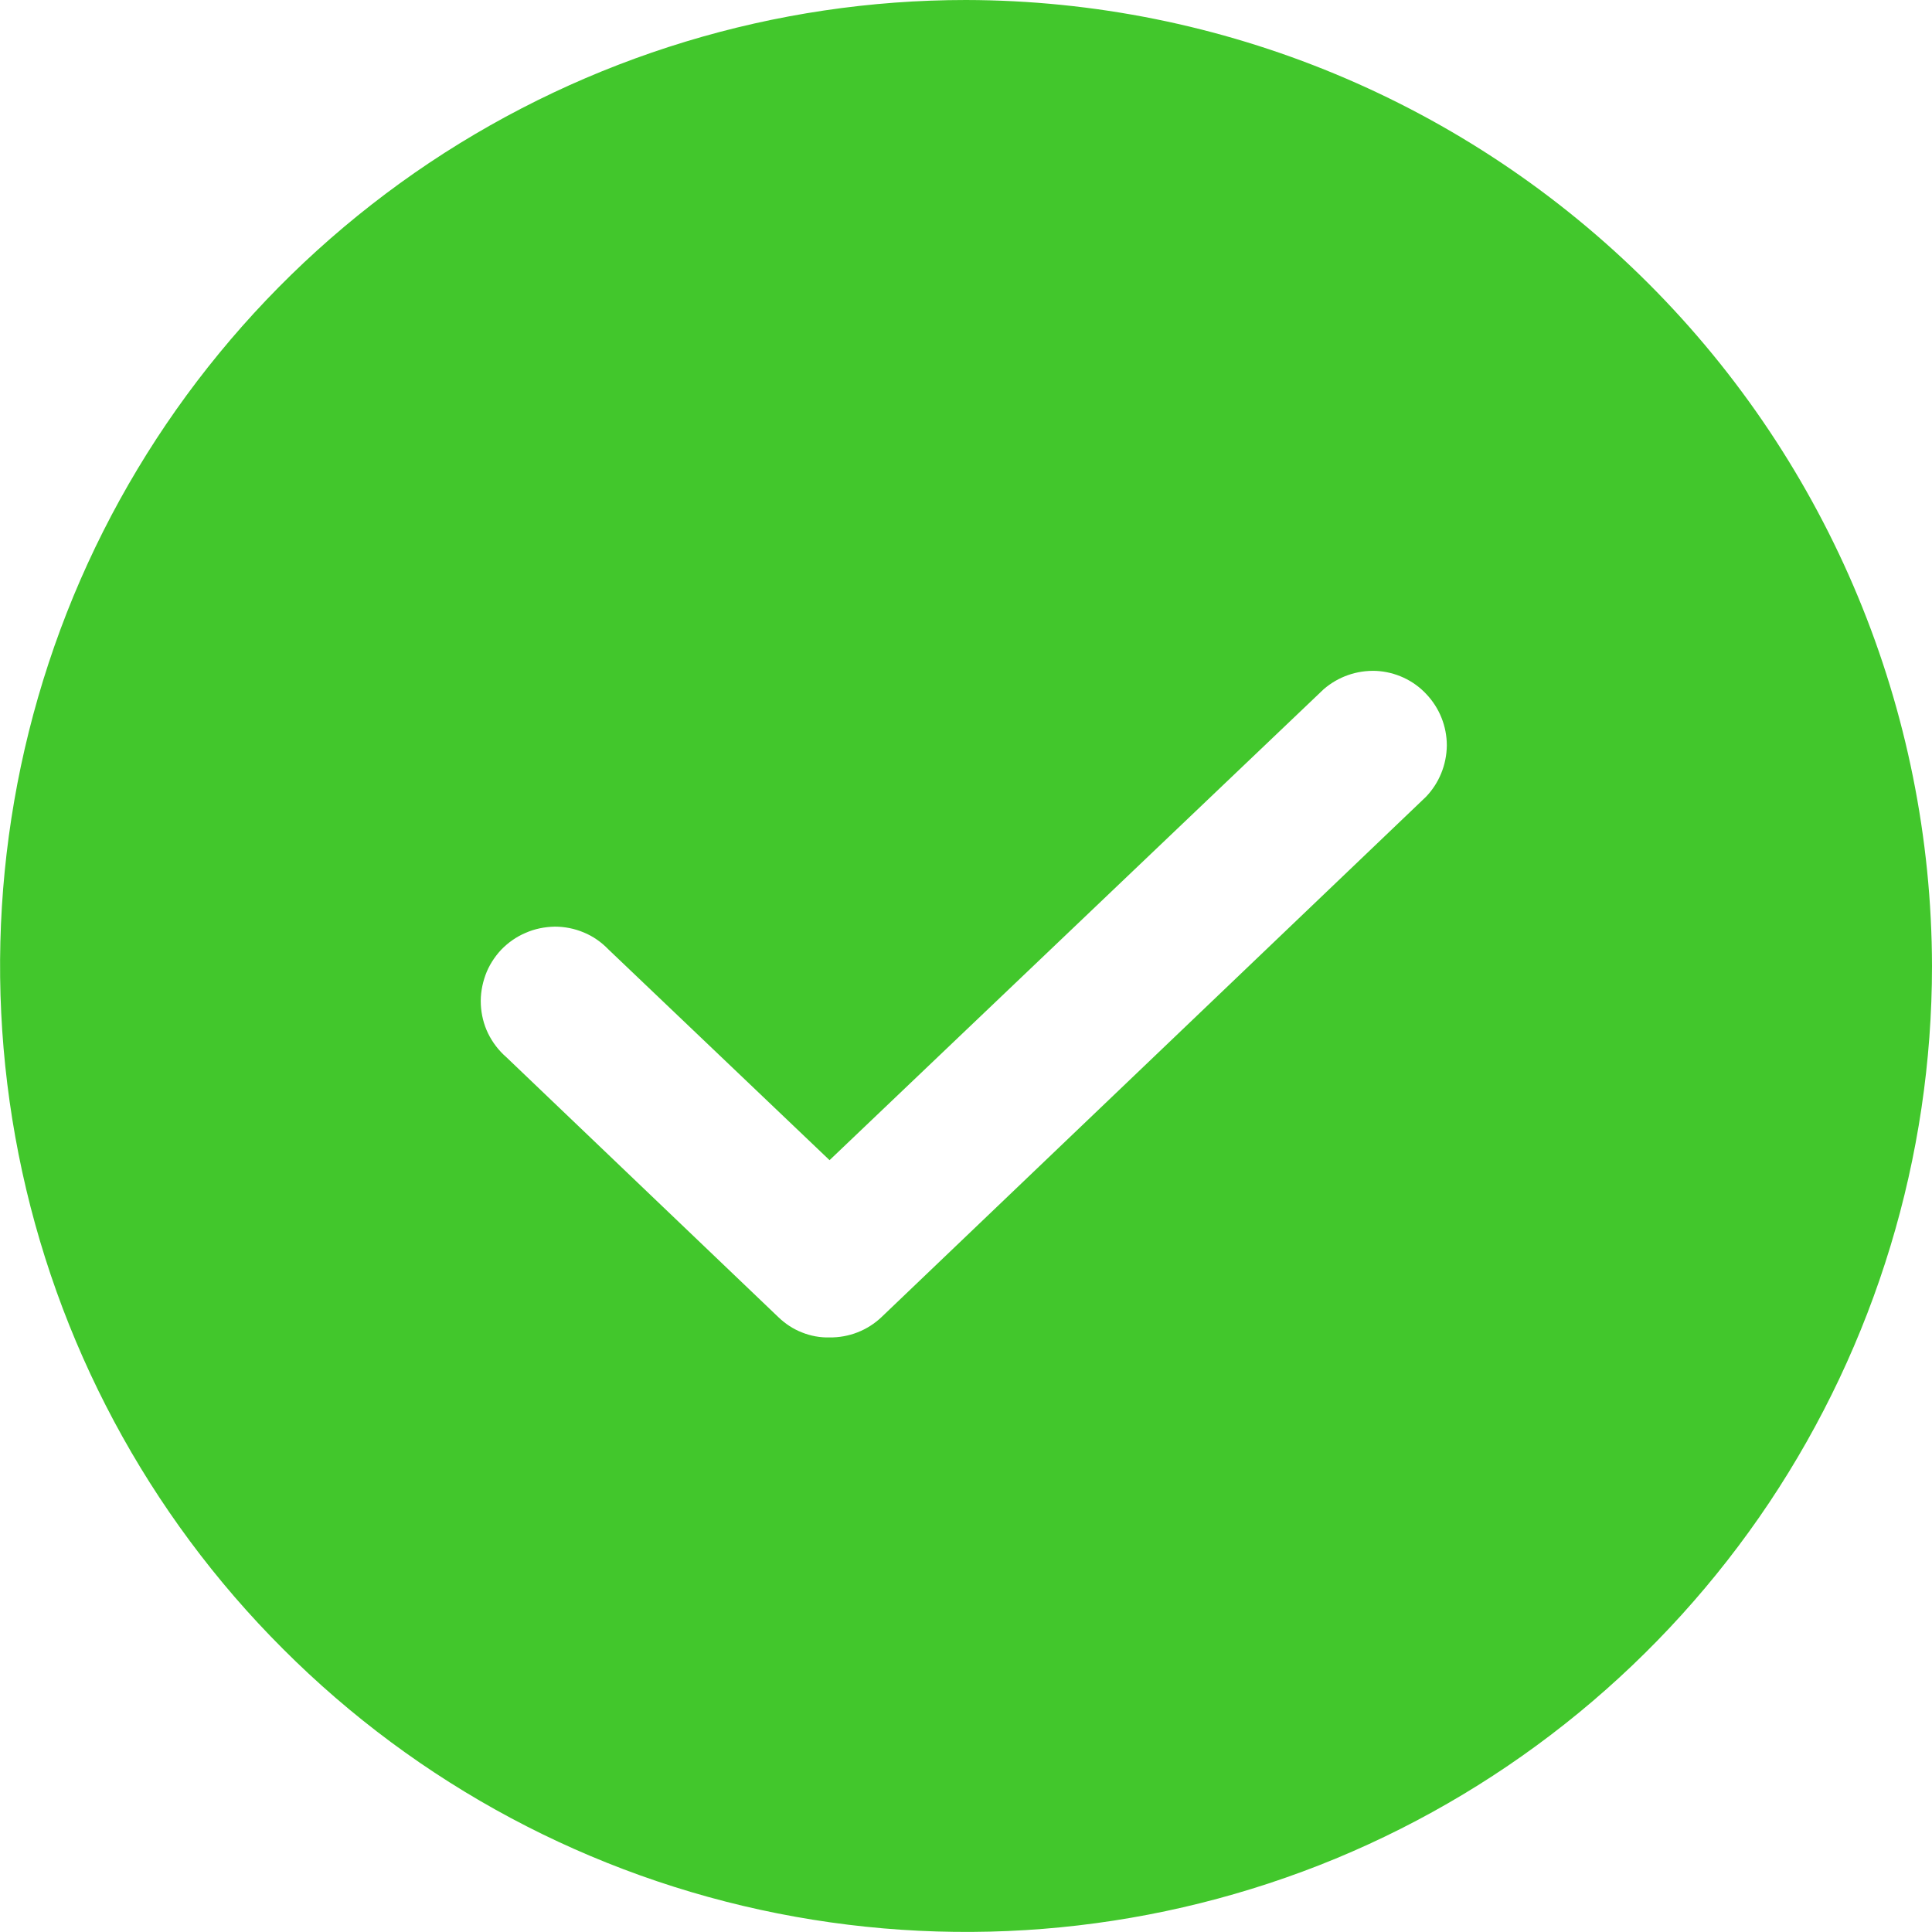 <svg width="8" height="8" viewBox="0 0 8 8" fill="none" xmlns="http://www.w3.org/2000/svg">
<path d="M4 0C3.209 0 2.436 0.235 1.778 0.674C1.12 1.114 0.607 1.738 0.304 2.469C0.002 3.2 -0.077 4.004 0.077 4.78C0.231 5.556 0.612 6.269 1.172 6.828C1.731 7.388 2.444 7.769 3.22 7.923C3.996 8.077 4.8 7.998 5.531 7.696C6.262 7.393 6.886 6.88 7.326 6.222C7.765 5.564 8 4.791 8 4C7.998 2.94 7.576 1.924 6.826 1.174C6.076 0.424 5.06 0.002 4 0V0ZM5.904 3.3L3.65 5.454C3.592 5.509 3.515 5.539 3.435 5.538C3.396 5.539 3.357 5.532 3.32 5.517C3.284 5.503 3.251 5.481 3.223 5.454L2.096 4.377C2.065 4.35 2.039 4.316 2.021 4.279C2.003 4.242 1.993 4.201 1.991 4.16C1.989 4.118 1.996 4.077 2.01 4.038C2.024 3.999 2.047 3.963 2.075 3.933C2.104 3.903 2.138 3.879 2.176 3.863C2.214 3.846 2.255 3.838 2.297 3.837C2.338 3.837 2.379 3.845 2.417 3.861C2.456 3.877 2.49 3.901 2.519 3.931L3.435 4.804L5.481 2.854C5.541 2.802 5.618 2.775 5.698 2.778C5.777 2.782 5.852 2.816 5.906 2.874C5.961 2.932 5.991 3.008 5.991 3.087C5.99 3.167 5.959 3.243 5.904 3.3Z" fill="#42C72C"/>
</svg>
